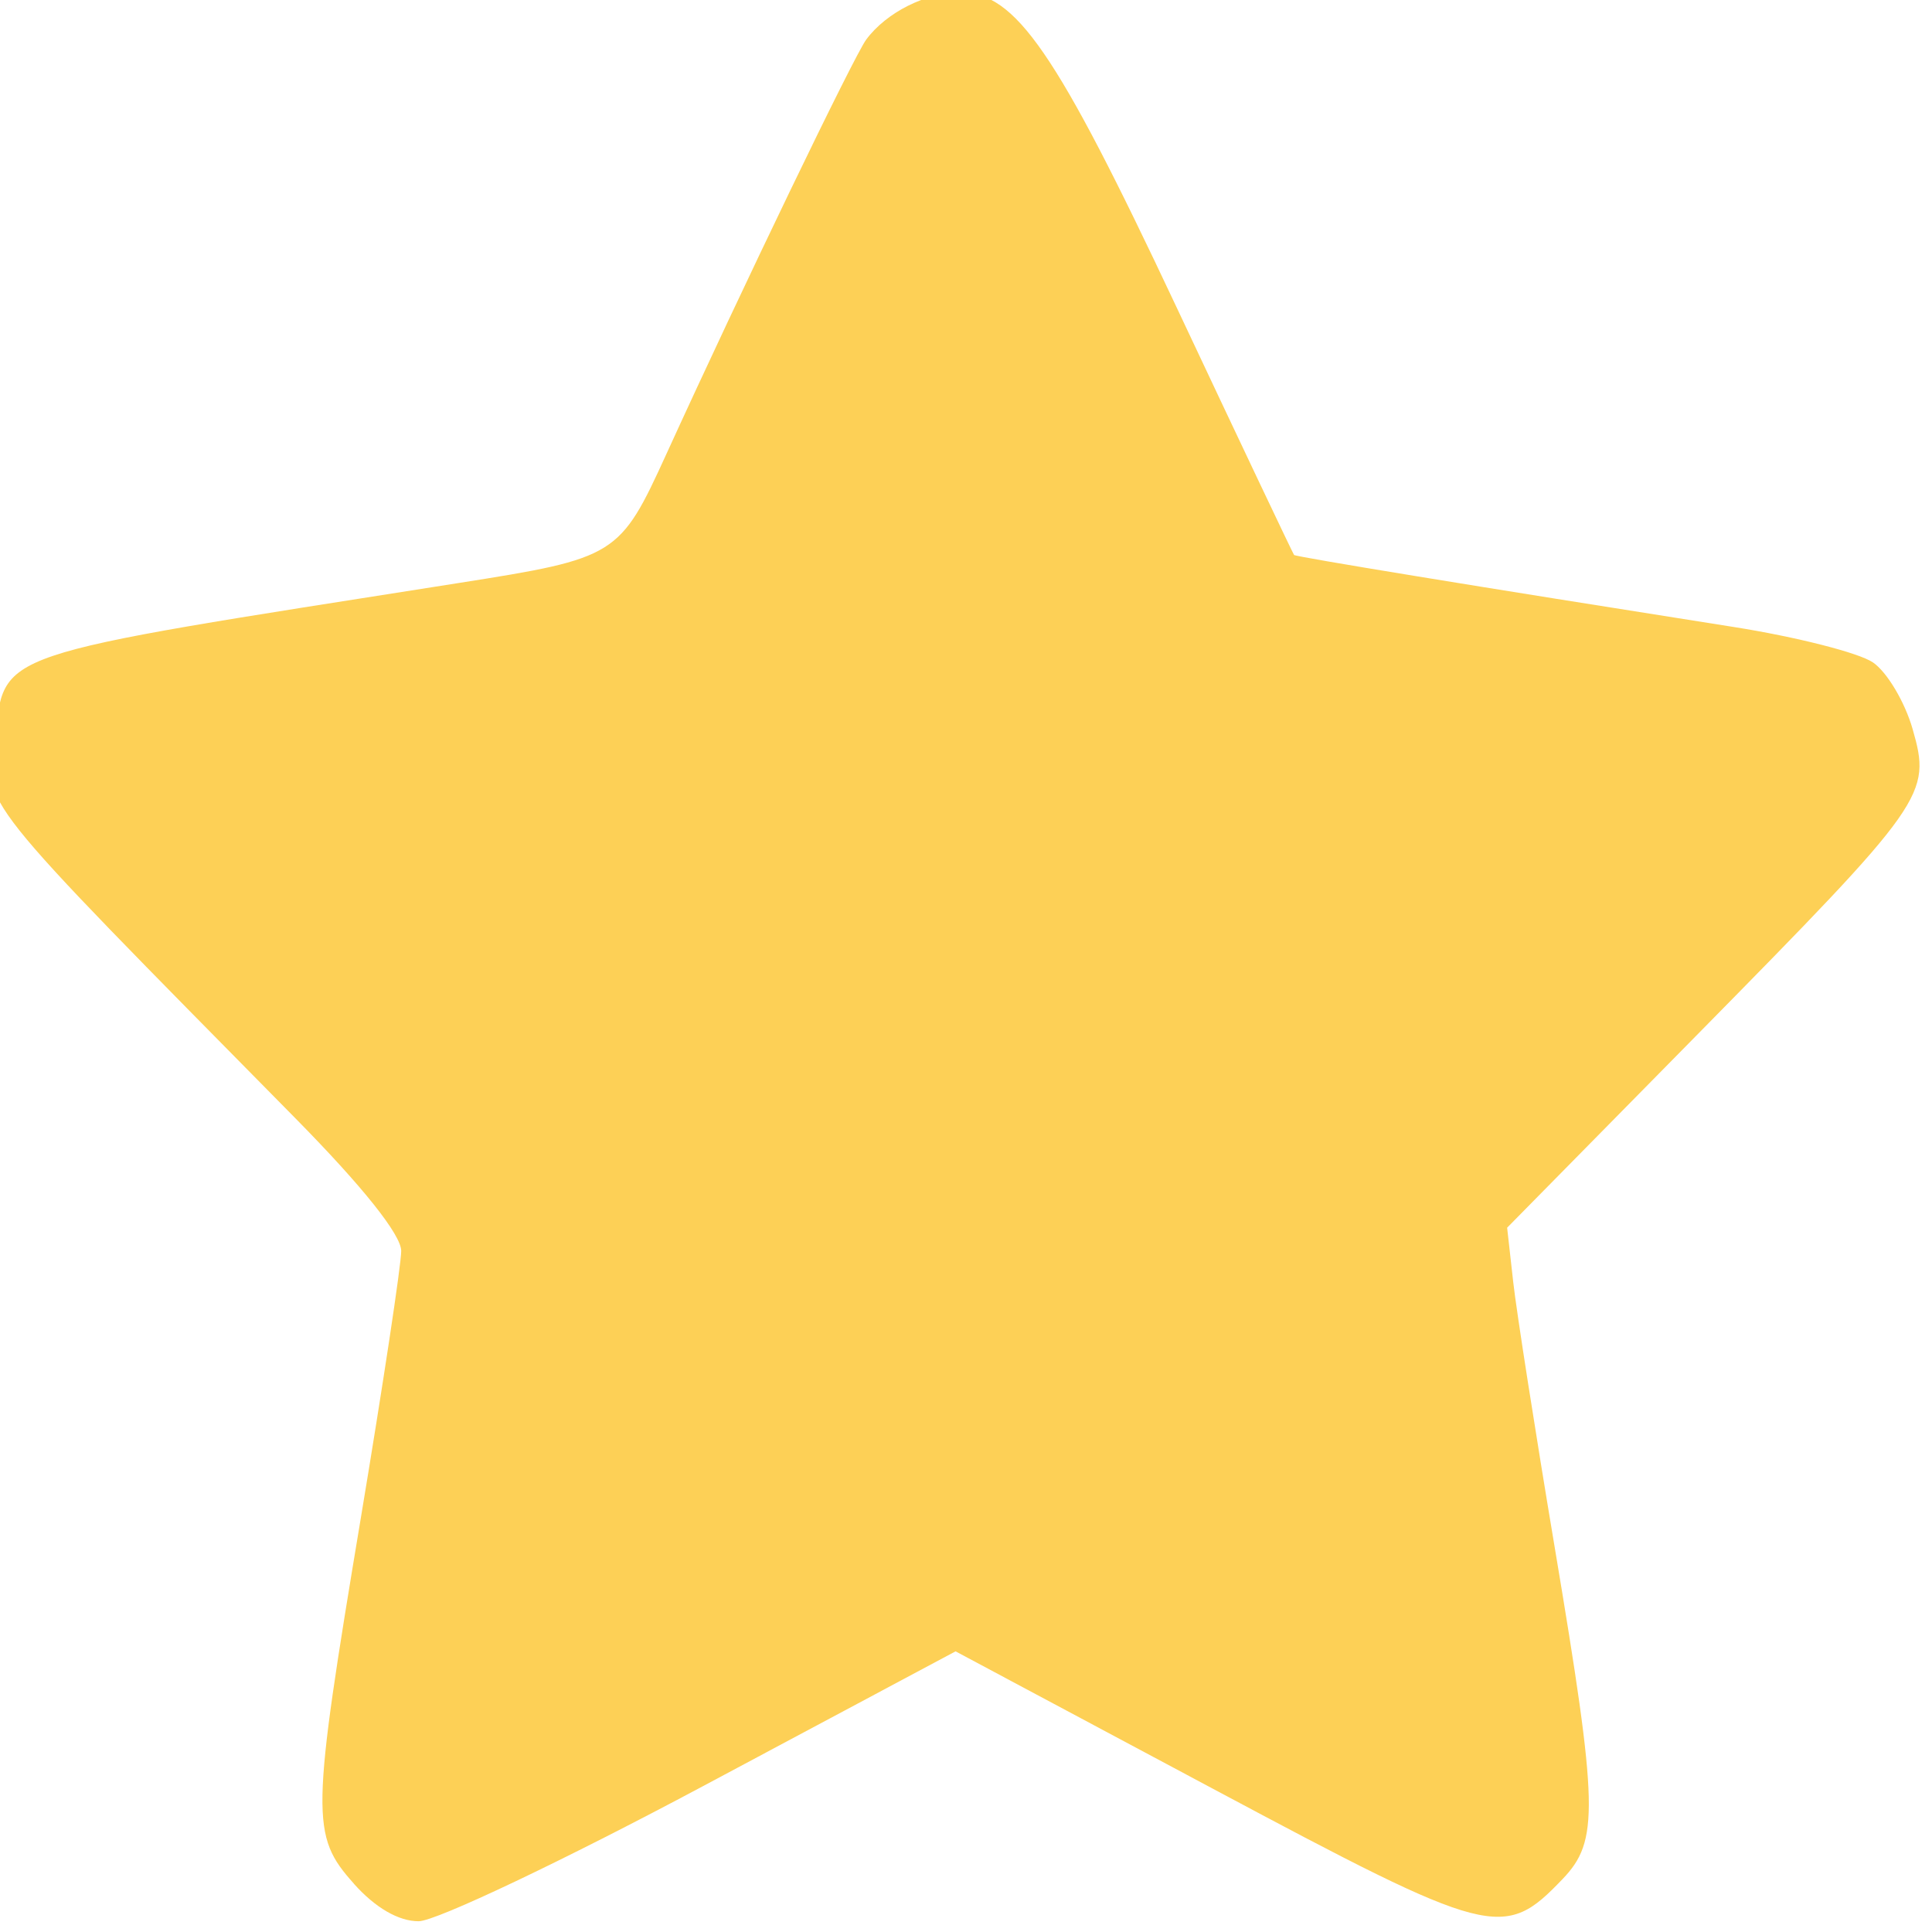 <?xml version="1.0" encoding="UTF-8" standalone="no"?>
<!-- Created with Inkscape (http://www.inkscape.org/) -->

<svg
   width="25"
   height="25"
   viewBox="0 0 6.615 6.615"
   version="1.1"
   id="svg5"
   inkscape:version="1.1.2 (0a00cf5339, 2022-02-04)"
   sodipodi:docname="star.svg"
   xmlns:inkscape="http://www.inkscape.org/namespaces/inkscape"
   xmlns:sodipodi="http://sodipodi.sourceforge.net/DTD/sodipodi-0.dtd"
   xmlns="http://www.w3.org/2000/svg"
   xmlns:svg="http://www.w3.org/2000/svg">
  <sodipodi:namedview
     id="namedview7"
     pagecolor="#ffffff"
     bordercolor="#cccccc"
     borderopacity="1"
     inkscape:pageshadow="0"
     inkscape:pageopacity="1"
     inkscape:pagecheckerboard="0"
     inkscape:document-units="px"
     showgrid="false"
     units="px"
     inkscape:zoom="0.42582772"
     inkscape:cx="-110.37327"
     inkscape:cy="171.43083"
     inkscape:window-width="1440"
     inkscape:window-height="840"
     inkscape:window-x="0"
     inkscape:window-y="0"
     inkscape:window-maximized="1"
     inkscape:current-layer="layer1" />
  <defs
     id="defs2" />
  <g
     inkscape:label="Capa 1"
     inkscape:groupmode="layer"
     id="layer1"
     transform="translate(-80.333,-120.035)">
    <g
       id="g872"
       transform="matrix(0.156,0,0,0.156,60.411,103.857)">
      <path
         style="fill:#fdd056;stroke-width:0.259"
         d="m 135.474,145.05 c -0.951,-1.063 -0.943,-1.469 0.153,-8.042 0.485,-2.91 0.883,-5.541 0.884,-5.846 8.6e-4,-0.353 -0.845,-1.413 -2.32,-2.91 -7.127,-7.231 -6.815,-6.84 -6.612,-8.309 0.273,-1.969 -0.221,-1.802 10.188,-3.441 3.47,-0.546 3.541,-0.59 4.567,-2.838 1.663,-3.643 4.117,-8.731 4.383,-9.09 0.444,-0.599 1.314,-1.035 2.064,-1.035 1.218,0 2.096,1.275 4.733,6.879 1.404,2.983 2.572,5.444 2.594,5.468 0.039,0.041 3.969,0.685 9.64,1.579 1.377,0.217 2.756,0.568 3.065,0.779 0.309,0.211 0.7,0.868 0.87,1.46 0.415,1.447 0.312,1.594 -4.734,6.718 l -4.165,4.229 0.134,1.195 c 0.074,0.657 0.484,3.279 0.911,5.826 0.958,5.715 0.975,6.437 0.17,7.277 -1.292,1.349 -1.557,1.281 -7.685,-1.991 l -5.636,-3.009 -5.549,2.962 c -3.052,1.629 -5.858,2.962 -6.235,2.962 -0.441,0 -0.949,-0.294 -1.421,-0.822 z"
         id="path874" />
    </g>
  </g>
</svg>
